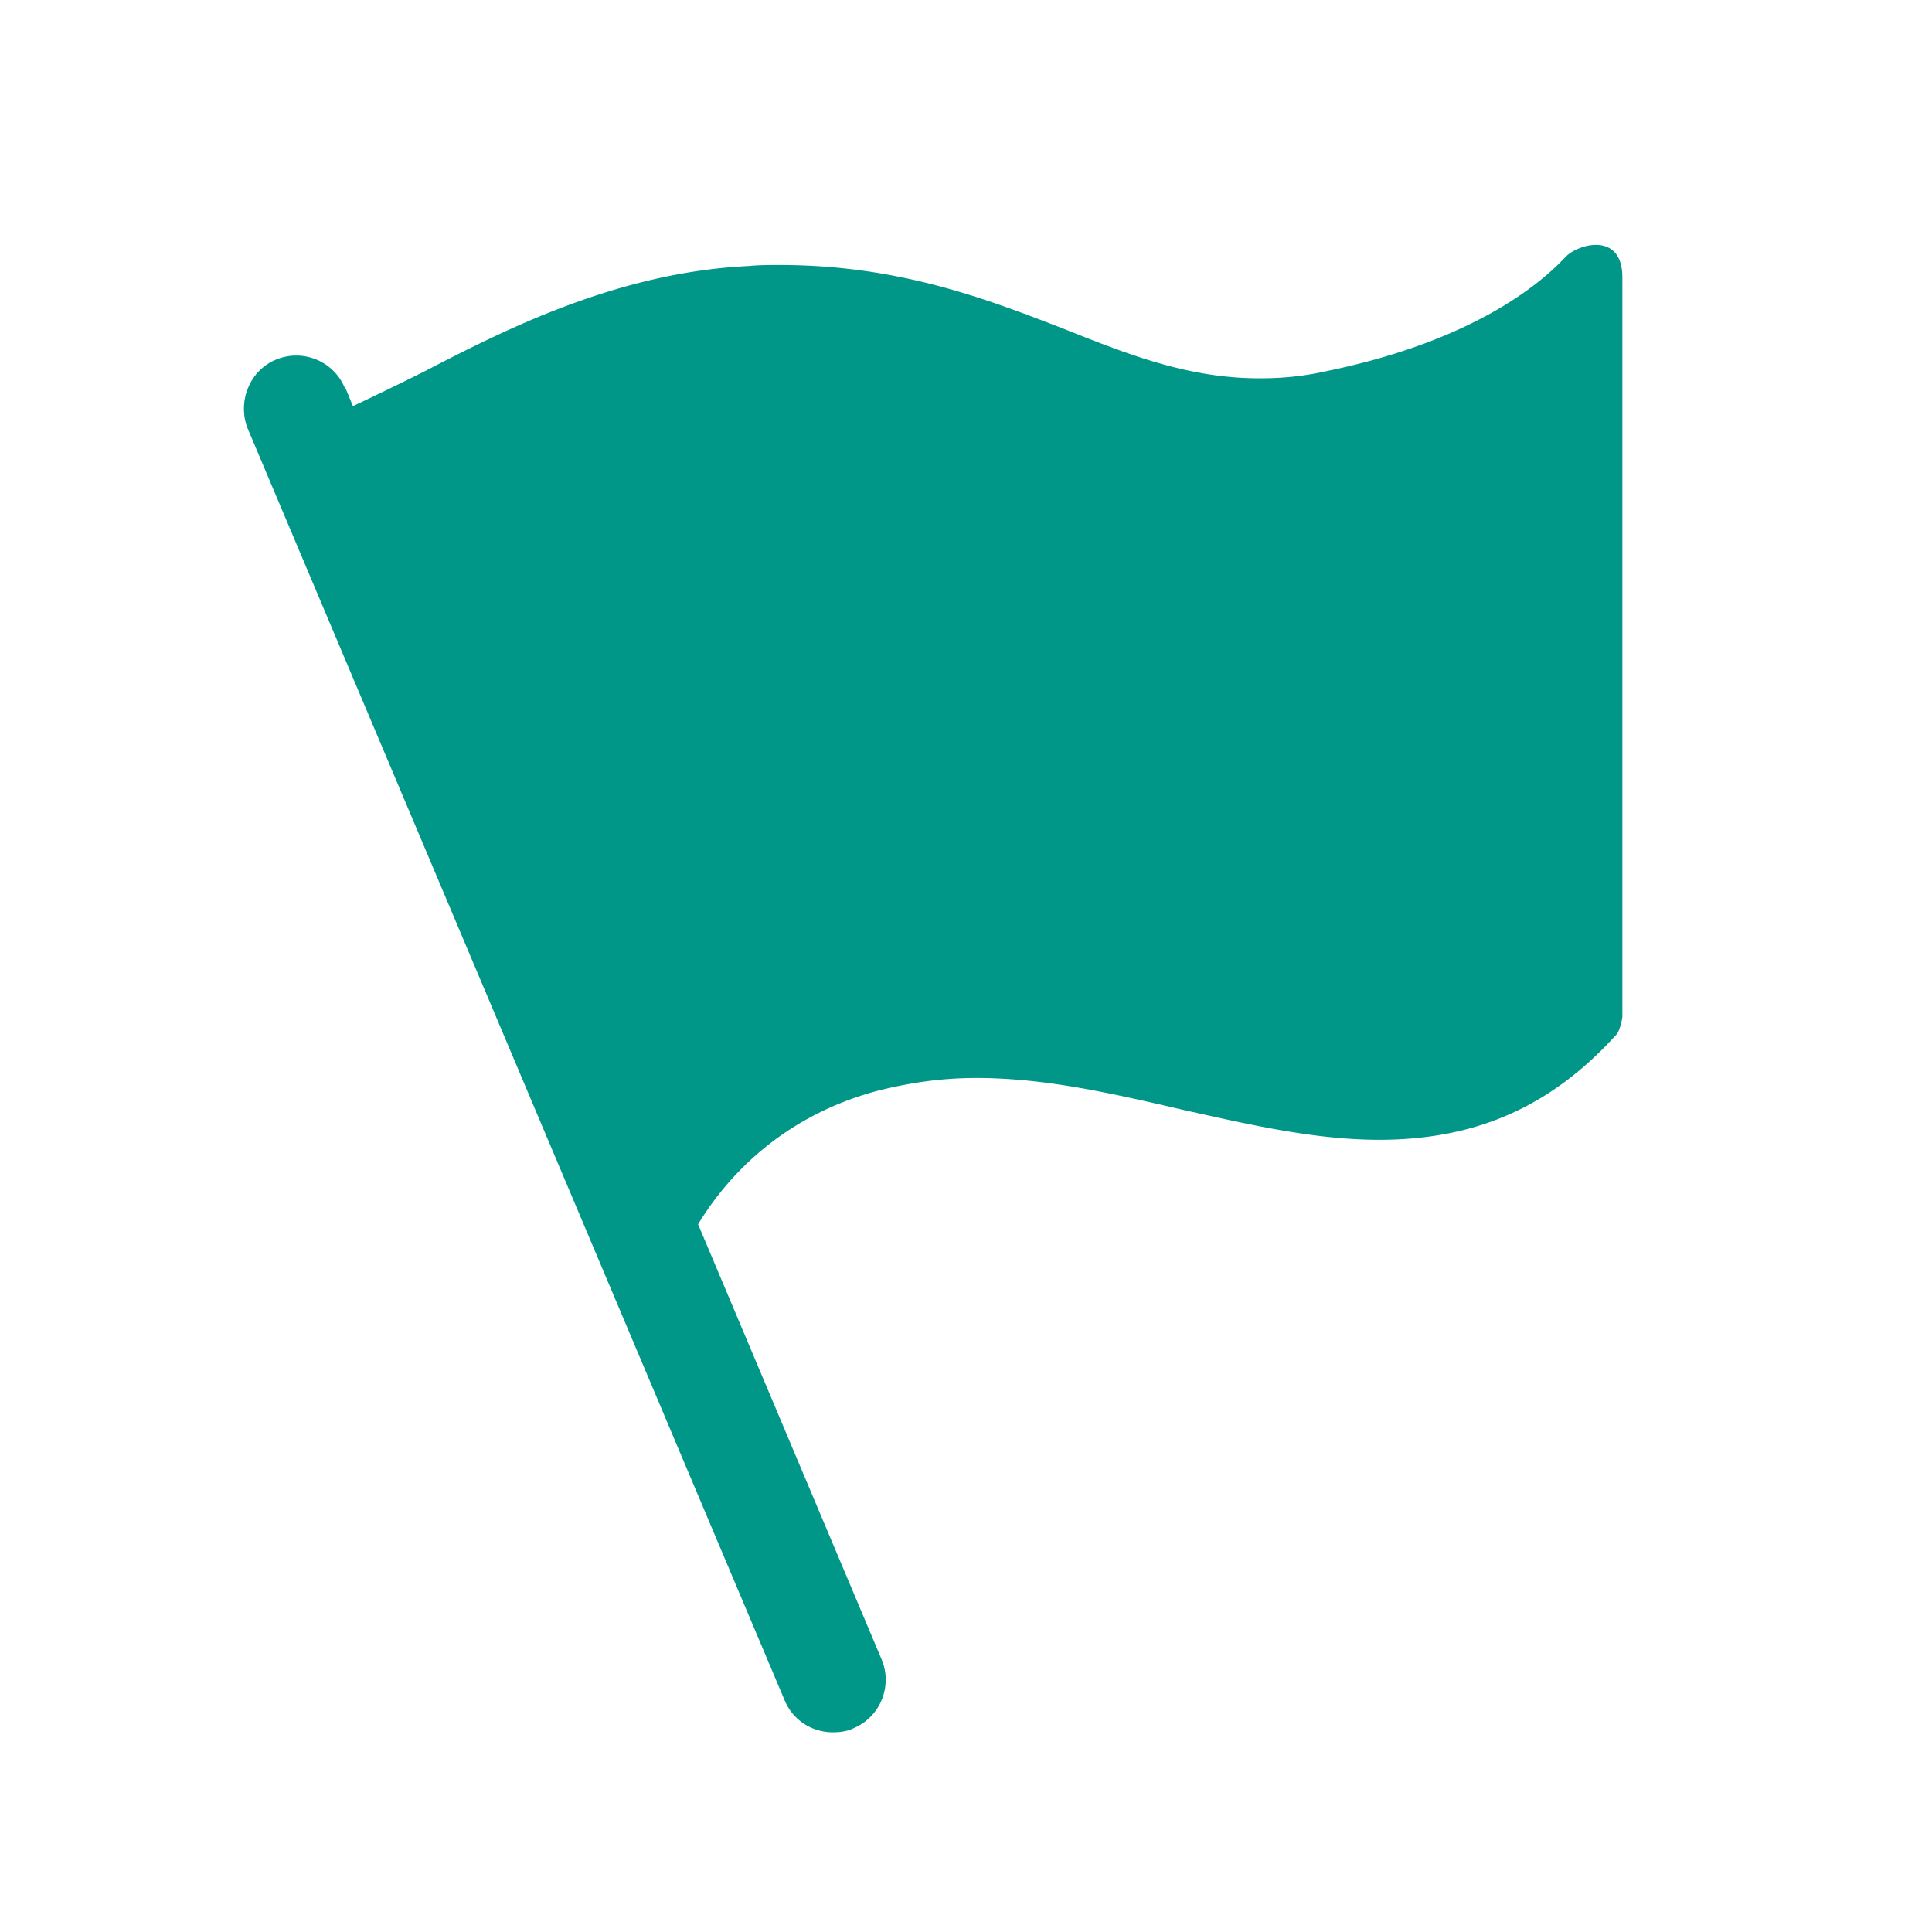 <?xml version="1.0" standalone="no"?><!DOCTYPE svg PUBLIC "-//W3C//DTD SVG 1.1//EN" "http://www.w3.org/Graphics/SVG/1.1/DTD/svg11.dtd"><svg t="1588149080264" class="icon" viewBox="0 0 1024 1024" version="1.1" xmlns="http://www.w3.org/2000/svg" p-id="7091" width="32" height="32" xmlns:xlink="http://www.w3.org/1999/xlink"><defs><style type="text/css"></style></defs><path d="M859.887 147.001c0-24.03-22.938-18.022-30.037-10.923-13.653 14.746-49.698 44.783-126.703 60.621-12.015 2.731-23.484 3.823-35.499 3.823-37.137 0-68.267-12.015-103.765-26.214-40.96-15.838-87.381-33.86-150.733-33.86-5.461 0-10.923 0-16.384 0.546-68.813 3.277-128.341 33.314-171.486 55.706a1751.31 1751.31 0 0 1-38.229 18.569l-3.823-9.284-0.546-0.546c-6.007-14.199-22.391-20.753-36.591-14.746-6.554 2.731-12.015 8.192-14.746 15.292-2.731 6.554-2.731 14.746 0 21.299l284.535 673.929c4.369 10.377 14.199 16.93 25.668 16.93 3.823 0 7.646-0.546 10.923-2.185 14.199-6.007 20.753-22.391 14.746-36.591L370.005 648.898c12.561-20.753 40.414-55.706 93.935-70.451 16.93-4.369 34.406-7.1 53.521-7.1 36.591 0 72.09 8.192 109.773 16.93 34.406 7.646 69.359 15.838 103.765 15.838 51.883 0 91.75-18.022 126.157-56.252 1.092-1.638 2.185-5.461 2.731-8.738V147.001z" fill="#009688" p-id="7092"></path></svg>